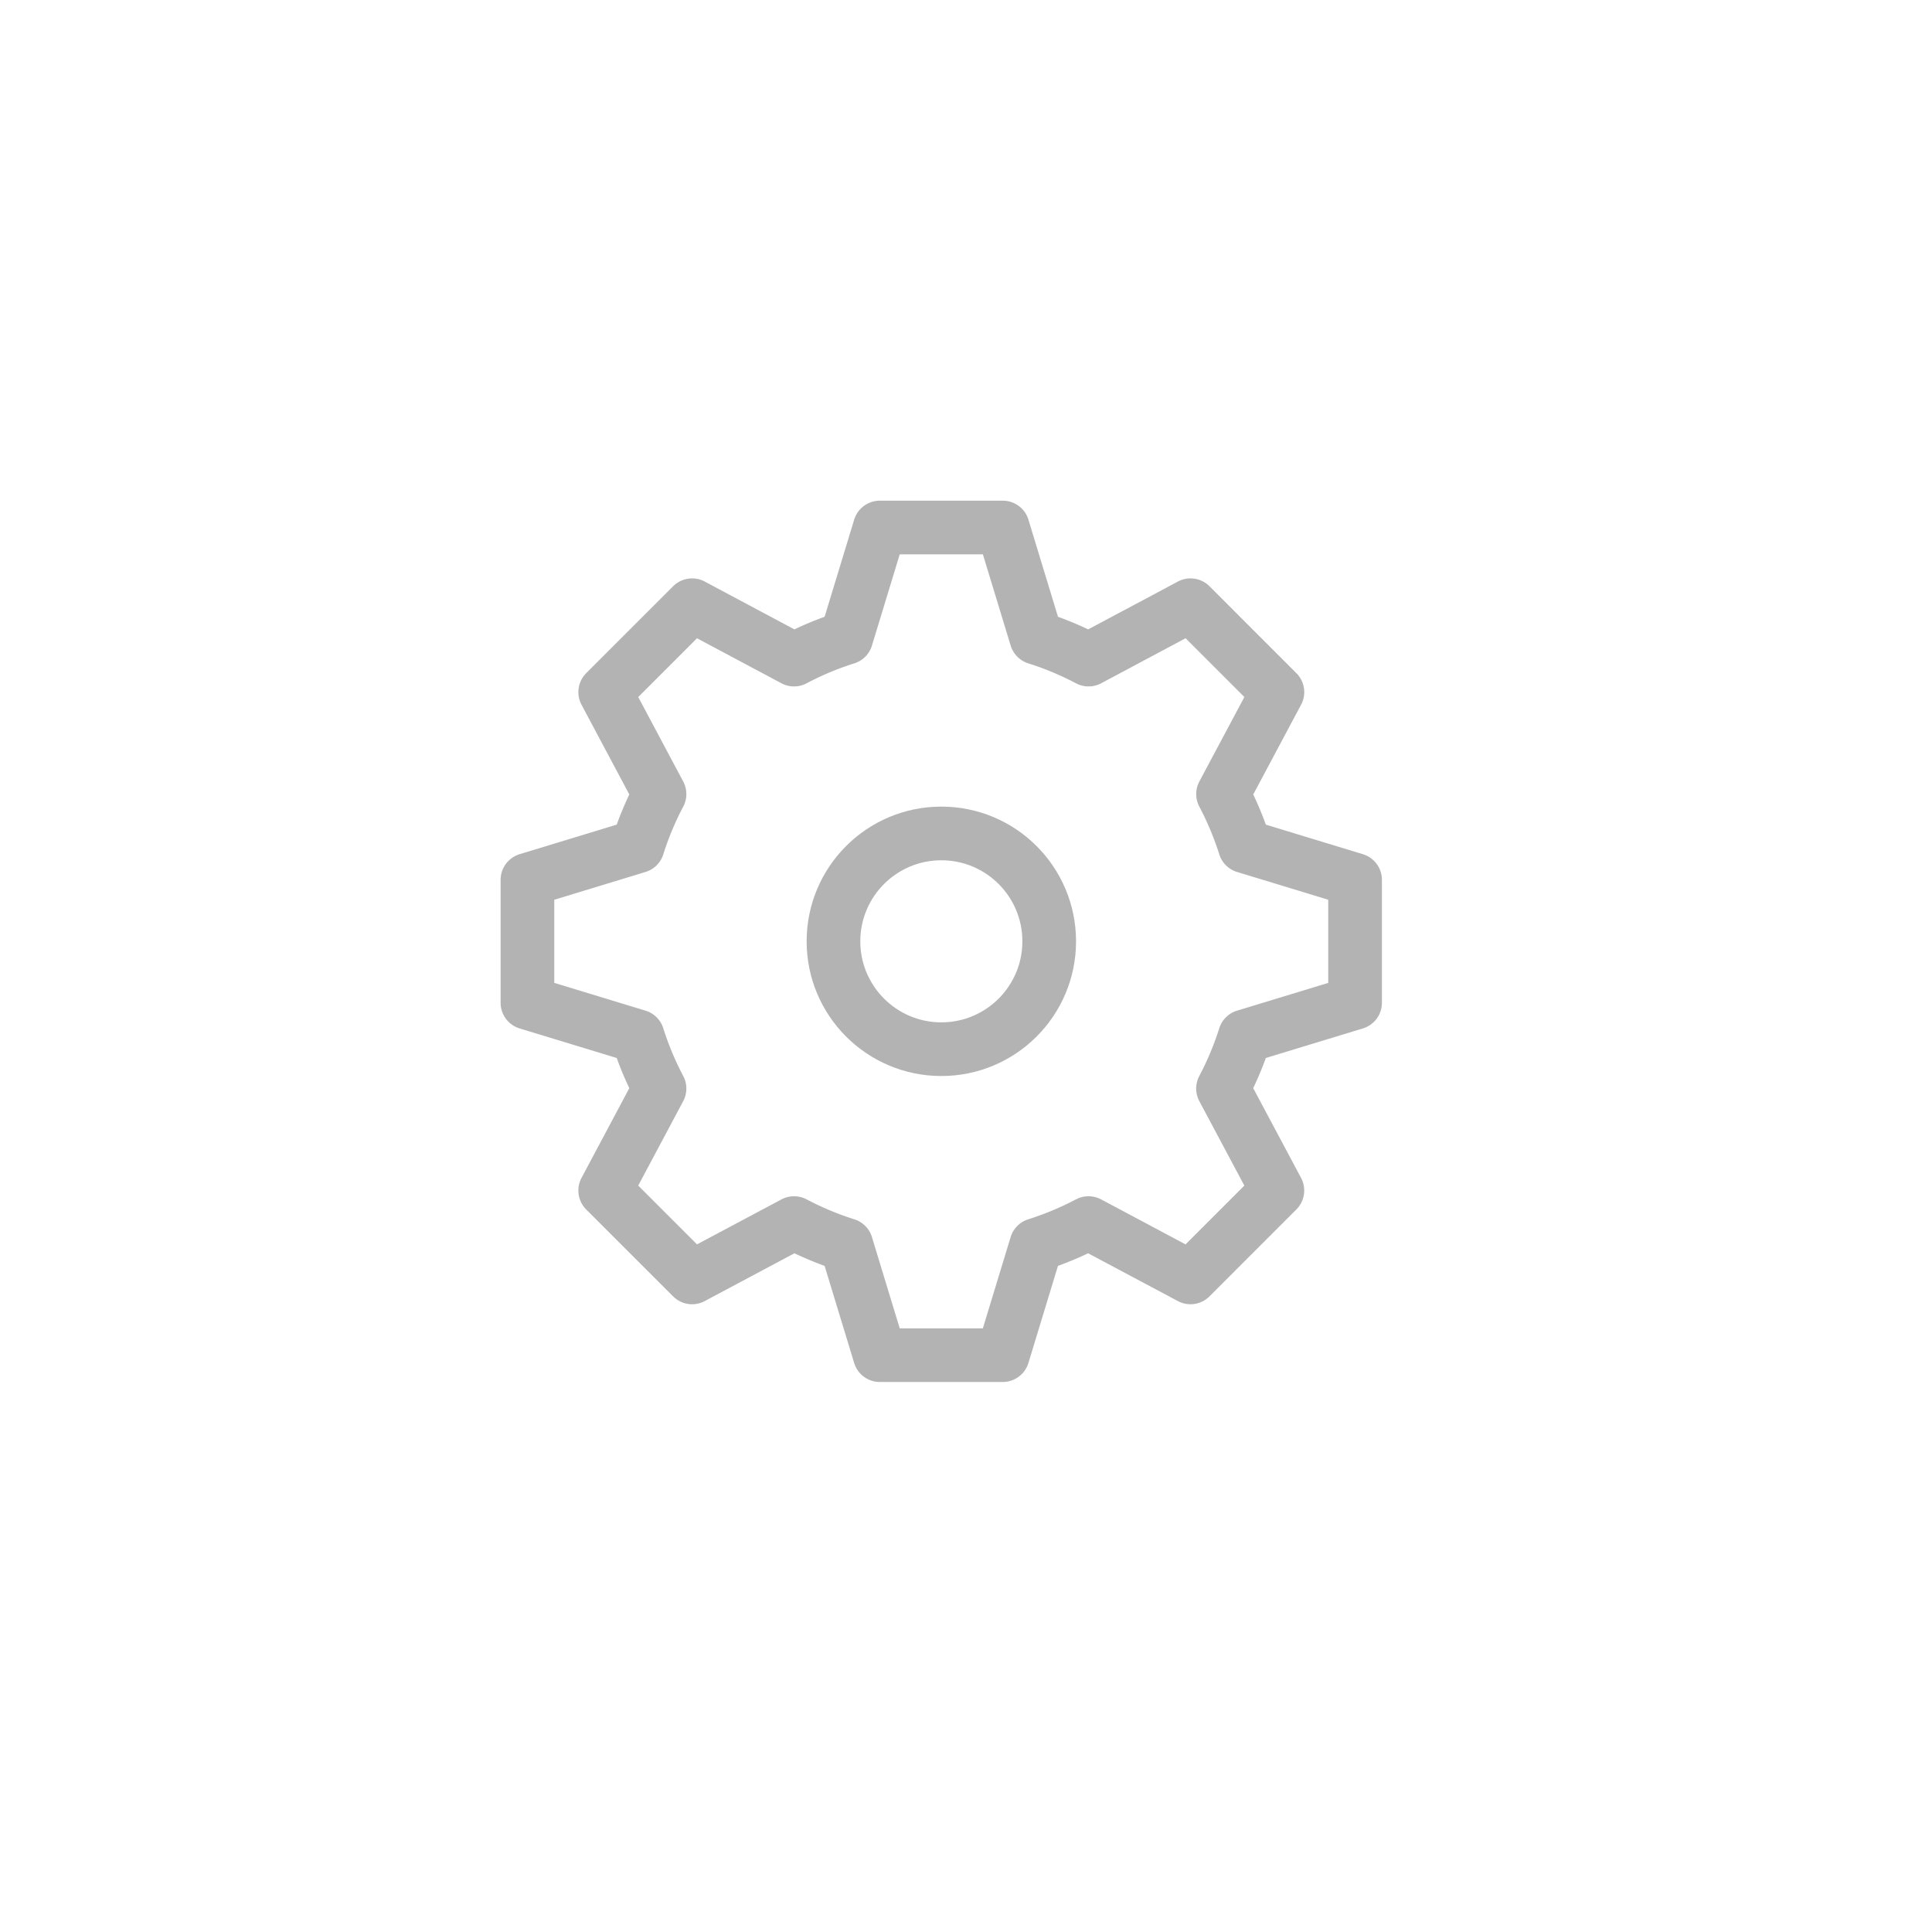 <svg xmlns="http://www.w3.org/2000/svg" width="72" height="72" viewBox="0 0 72 72">
    <defs>
        <style>
            .cls-1{opacity:.3}.cls-2{fill:rgba(0,0,0,0)}.cls-3{fill:none;stroke:#000;stroke-linejoin:round;stroke-width:2px}
        </style>
    </defs>
    <g id="my_page_setting_ic" class="cls-1" transform="translate(-790 -764)">
        <path id="사각형_467" d="M0 0h72v72H0z" class="cls-2" data-name="사각형 467" transform="translate(790 764)"/>
        <g id="그룹_115" data-name="그룹 115" transform="translate(809.662 783.662)">
            <path id="패스_61" d="M511.011 501.238v-4.58l-4.107-1.251a11.755 11.755 0 0 0-.814-1.946l2.026-3.8-3.238-3.238-3.8 2.026a11.759 11.759 0 0 0-1.946-.814l-1.251-4.108H493.3l-1.251 4.108a11.71 11.71 0 0 0-1.946.814l-3.8-2.026-3.238 3.238 2.024 3.8a11.722 11.722 0 0 0-.813 1.946l-4.109 1.251v4.58l4.109 1.251a11.723 11.723 0 0 0 .813 1.946l-2.024 3.8 3.238 3.238 3.8-2.024a11.815 11.815 0 0 0 1.946.813l1.251 4.109h4.58l1.251-4.109a11.865 11.865 0 0 0 1.946-.813l3.8 2.024 3.238-3.238-2.026-3.8a11.713 11.713 0 0 0 .814-1.946z" class="cls-3" data-name="패스 61" transform="translate(-480.173 -483.53)"/>
            <circle id="타원_12" cx="4.02" cy="4.02" r="4.02" class="cls-3" data-name="타원 12" transform="translate(11.399 11.398)"/>
        </g>
    </g>
</svg>
